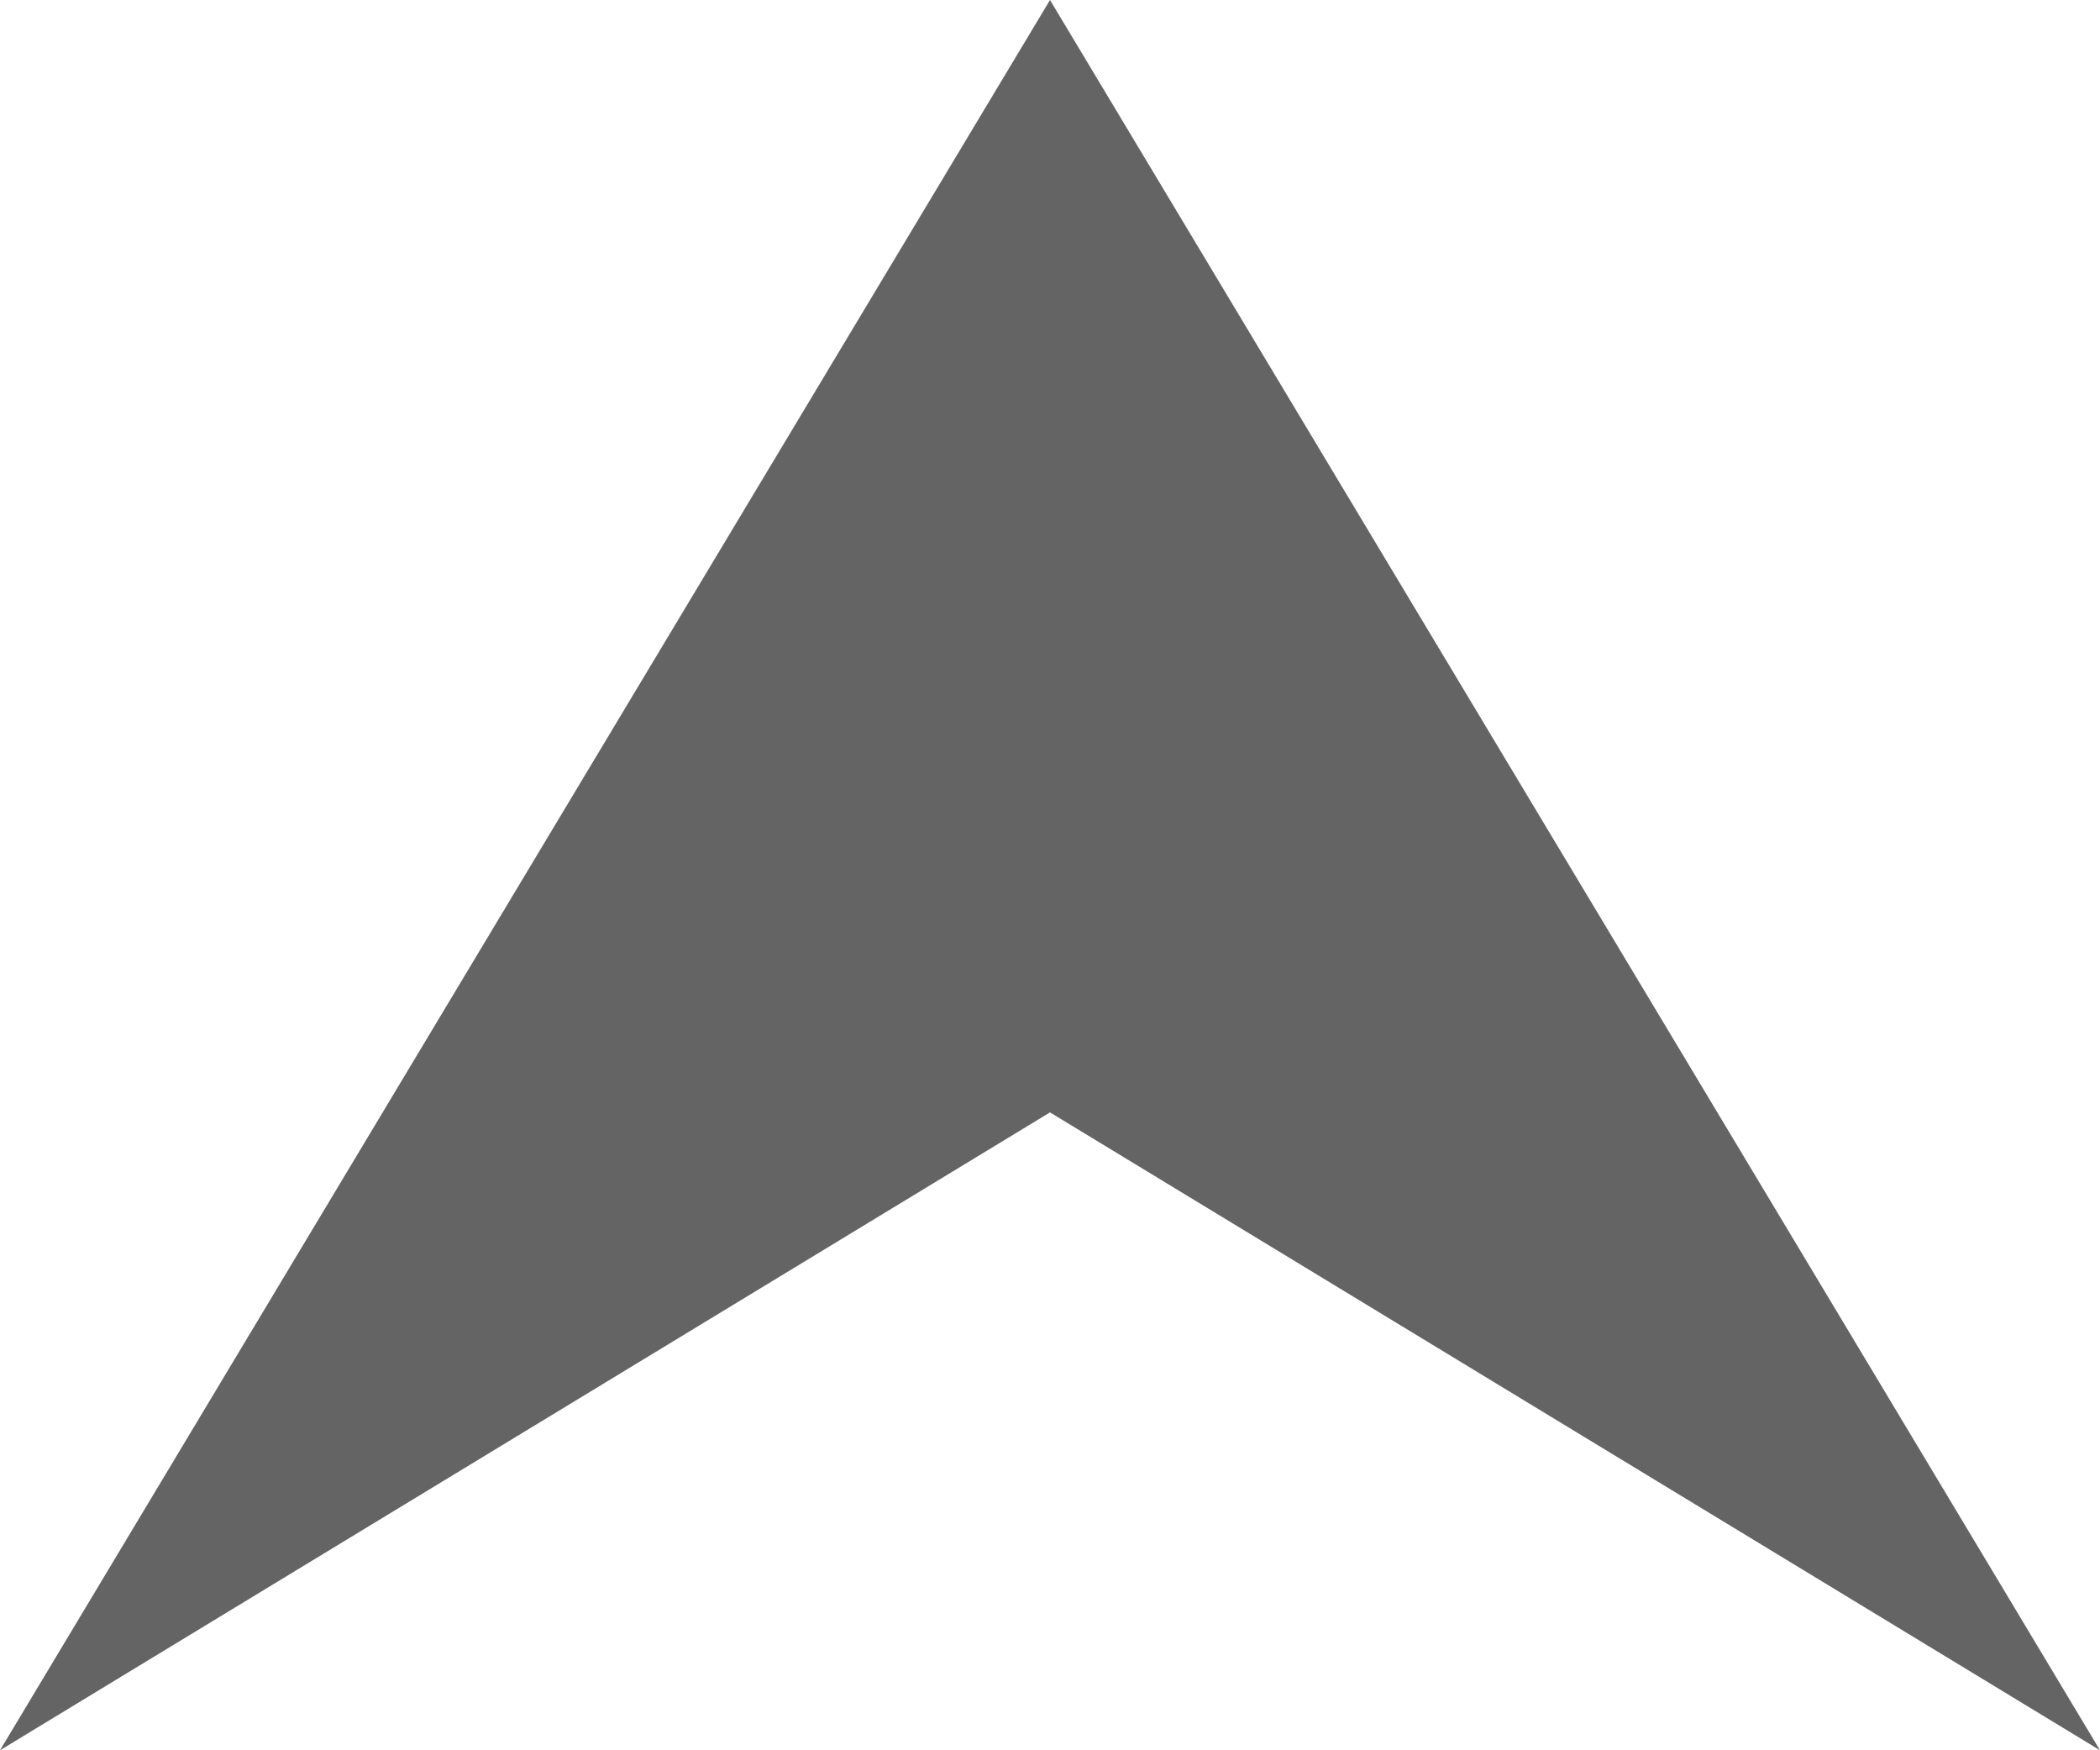 <?xml version="1.0" encoding="UTF-8" standalone="no"?>
<svg
   width="24"
   height="20"
   viewBox="0 0 24 20"
   version="1.1"
   id="svg751"
   xmlns="http://www.w3.org/2000/svg"
   xmlnsSvg="http://www.w3.org/2000/svg">
  <defs
     id="defs755" />
  <g
     id="g3393"
     transform="rotate(-90,10,10)"
     style="fill:#646464;fill-opacity:1">
    <path
       d="M 20,12 0,24 7.289,12 0,0 Z"
       id="path749"
       style="fill:#646464;fill-opacity:1" />
  </g>
</svg>
